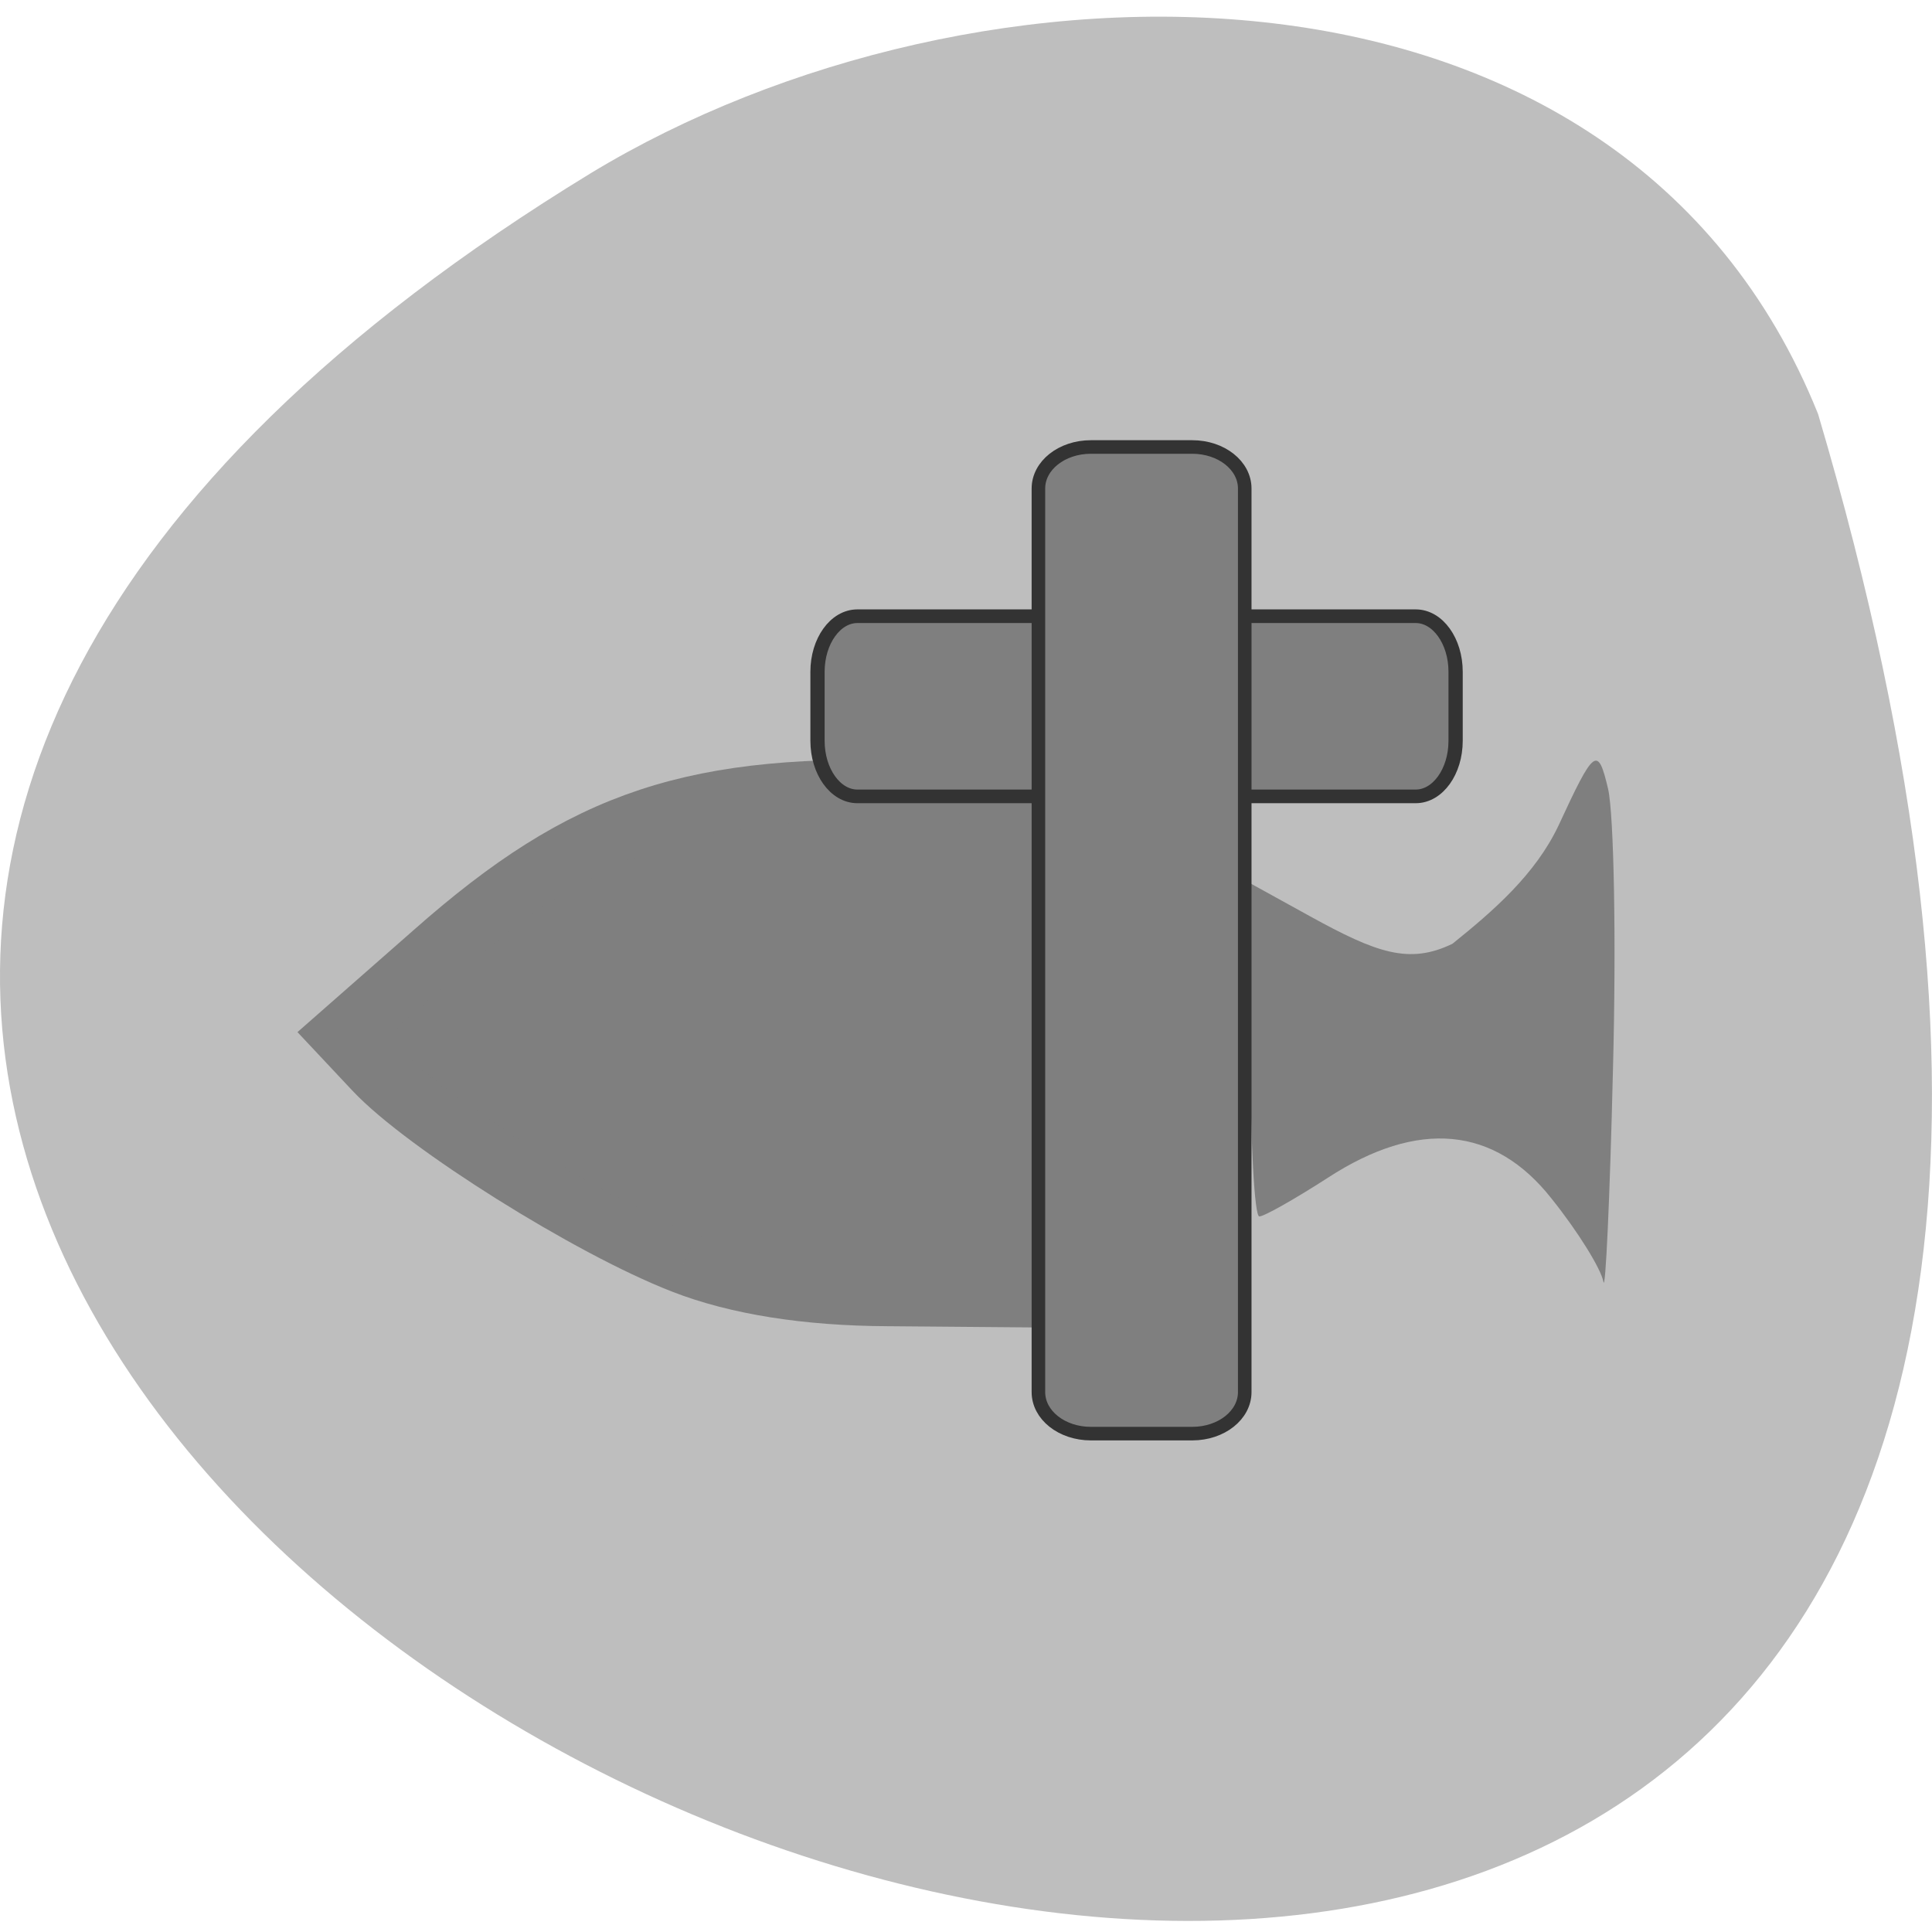 <svg xmlns="http://www.w3.org/2000/svg" viewBox="0 0 22 22"><path d="m 20.703 4.715 c 9.559 32.3 -37.66 11.711 -13.977 -2.742 c 4.352 -2.641 11.742 -2.824 13.977 2.742" fill="#bebebe"/><g fill="#7f7f7f"><path d="m 18.258 14.594 c -0.027 -0.145 -0.289 -0.57 -0.59 -0.945 c -0.648 -0.824 -1.52 -0.906 -2.547 -0.238 c -0.375 0.242 -0.727 0.441 -0.781 0.441 c -0.055 0 -0.102 -0.852 -0.102 -1.895 v -1.898 l 0.68 0.375 c 0.758 0.418 1.129 0.551 1.621 0.313 c 0.477 -0.383 0.945 -0.793 1.207 -1.344 c 0.41 -0.887 0.449 -0.914 0.566 -0.418 c 0.066 0.293 0.094 1.73 0.055 3.199 c -0.035 1.469 -0.086 2.551 -0.109 2.41"/><path d="m -19.647 340.03 c -14.619 -5.923 -40.651 -22.953 -48.64 -31.838 l -5.326 -5.923 l 14.728 -13.499 c 23.912 -22.04 40.977 -27.908 76.9 -26.541 l 14.02 0.57 v 82.76 l -19.402 -0.171 c -12.771 -0.057 -23.749 -1.88 -32.28 -5.354" transform="matrix(0.072 0 0 0.069 9.201 -9.08)" stroke="#7f7f7f" stroke-width="10.143"/><g stroke="#333"><path d="m 242.46 -102.42 h 11.391 c 5.069 0 9.17 2.826 9.17 6.304 v 88.31 c 0 3.478 -4.101 6.304 -9.17 6.304 h -11.391 c -5.069 0 -9.17 -2.826 -9.17 -6.304 v -88.31 c 0 -3.478 4.101 -6.304 9.17 -6.304" transform="matrix(0 0.069 -0.072 0 9.201 -9.08)" stroke-width="2.253"/><path d="m 144.45 56.964 h 13.409 c 3.864 0 6.955 2.455 6.955 5.5 v 119.64 c 0 3.045 -3.091 5.5 -6.955 5.5 h -13.409 c -3.864 0 -6.955 -2.455 -6.955 -5.5 v -119.64 c 0 -3.045 3.091 -5.5 6.955 -5.5" transform="matrix(0.086 0 0 0.086 0 0.191)" stroke-width="1.795"/></g></g></svg>